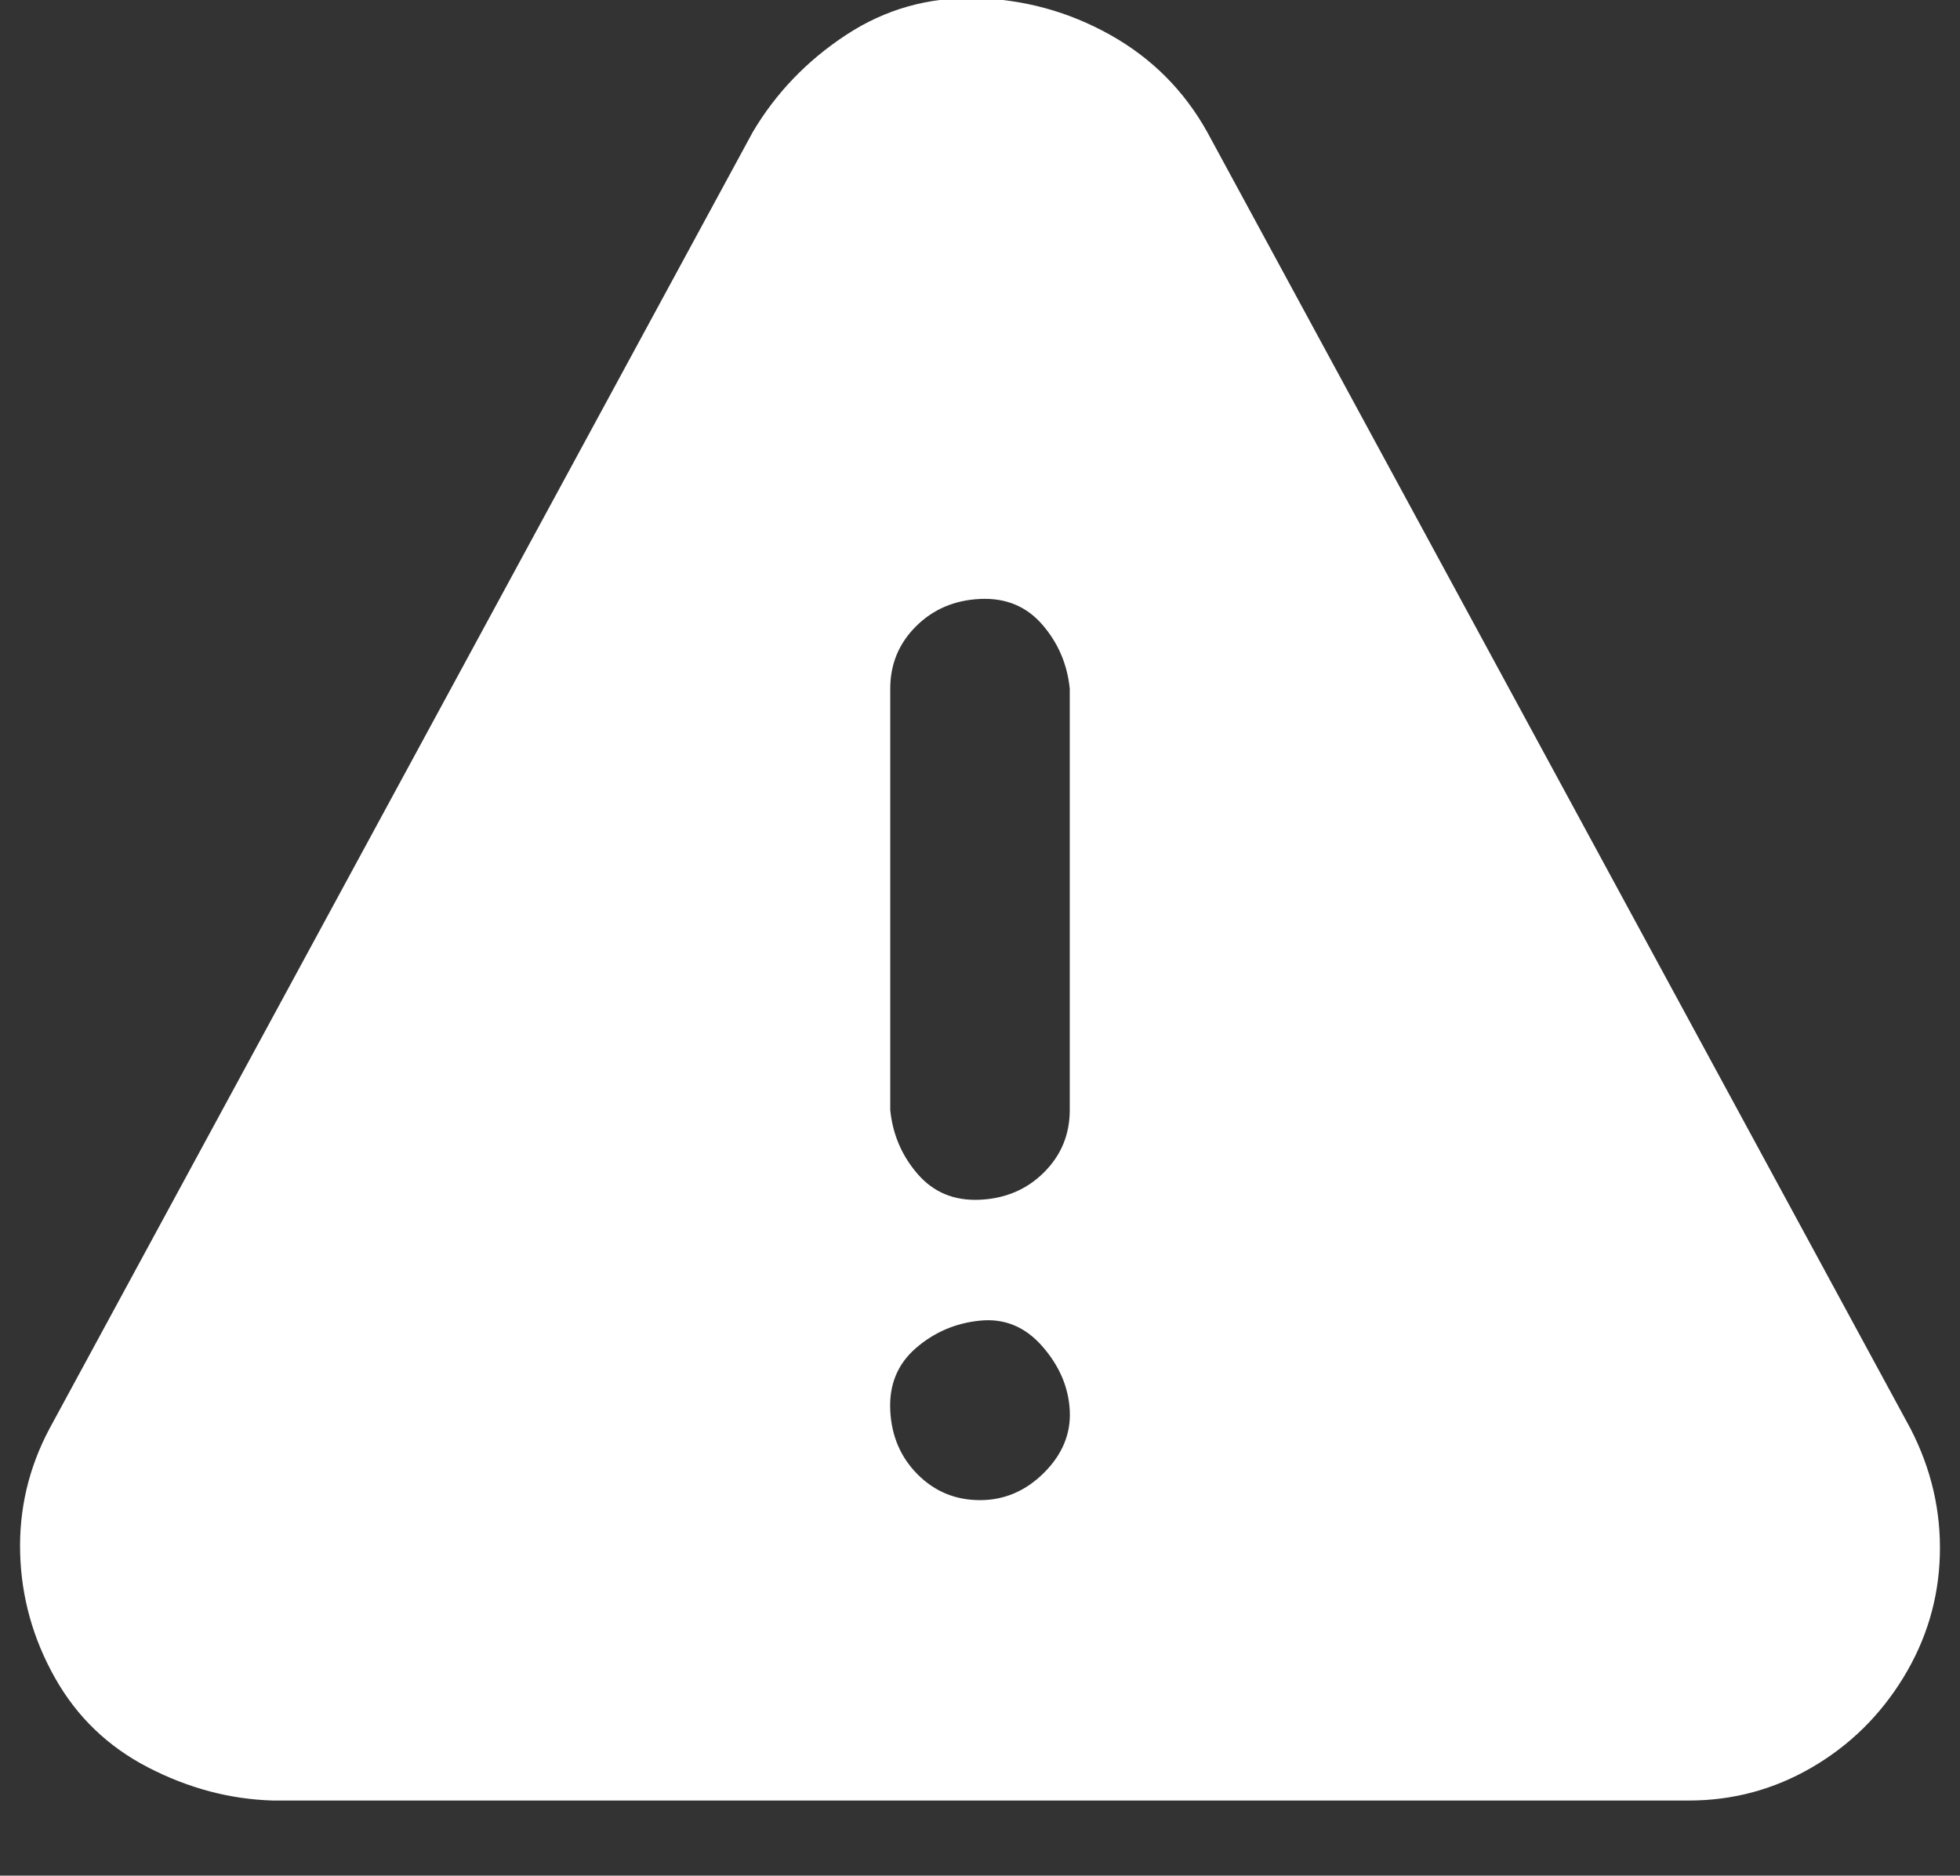 <?xml version="1.0" standalone="no"?>
<!DOCTYPE svg PUBLIC "-//W3C//DTD SVG 1.1//EN" "http://www.w3.org/Graphics/SVG/1.1/DTD/svg11.dtd" >
<svg xmlns="http://www.w3.org/2000/svg" xmlns:xlink="http://www.w3.org/1999/xlink" version="1.1" viewBox="-11 0 1070 1024">
   <rect x="-11" y="0" width="1070" height="1024" fill="#333333" stroke="none"/>
   <path fill="#ffffff"
d="M1032 780l-384 -708q-19 -34 -53 -53t-73 -20t-71 20t-51 53l-384 708q-17 32 -16 68t19 68t51 49t68 18h773q36 0 67 -18t50 -49t20 -67t-16 -69zM524 819q-20 0 -34 -14t-15 -35t14 -34t35 -15t34 14t15 35t-14 34t-35 15zM573 606q0 20 -14 34t-35 15t-34 -14t-15 -35
v-230q0 -20 14 -34t35 -15t34 14t15 35v230z" />
</svg>
